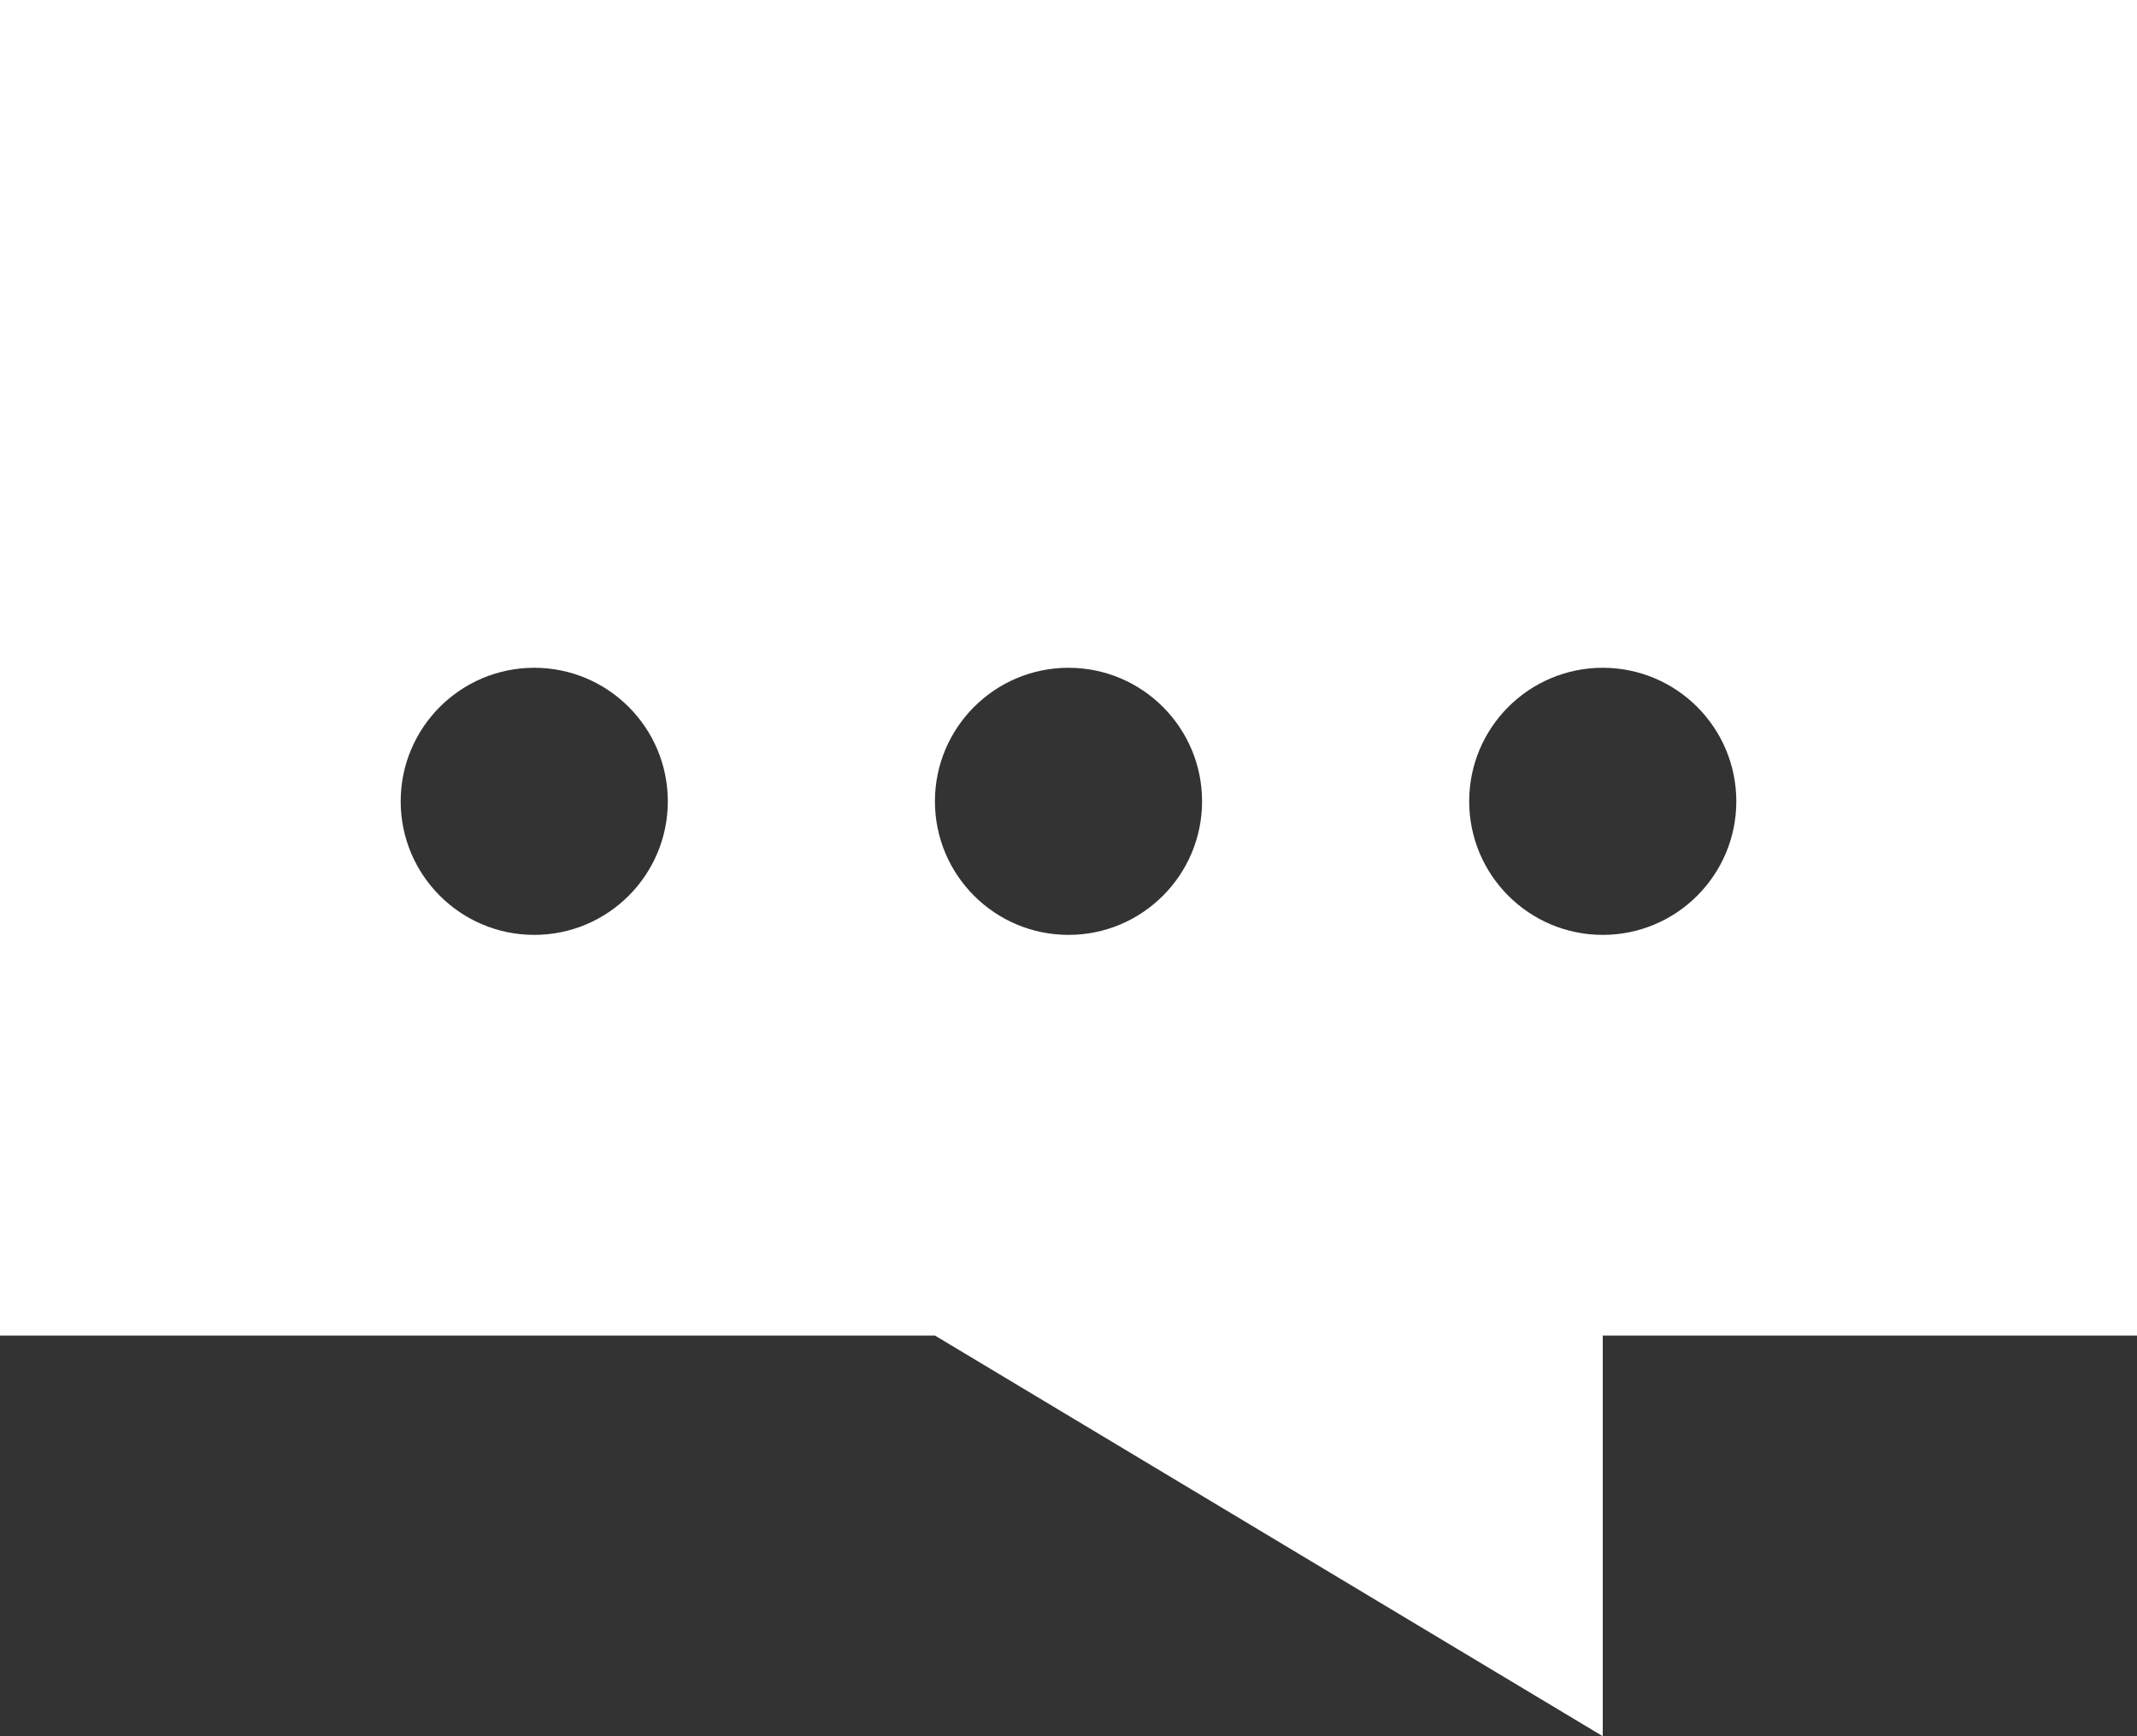 <svg xmlns="http://www.w3.org/2000/svg"
	xmlns:xlink="http://www.w3.org/1999/xlink"
	width="16px" height="13px">
<rect width="100%" height="100%" fill="#333333" stroke="none"/>
<defs>
</defs>
<path fill-rule="evenodd" fill="rgb(255,255,255)" d=" M12 10 C12 10 12 13 12 13 C12 13 7 10 7 10 C7 10 3.09903e-005 10 3.09903e-005 10 C3.09903e-005 10 3.09903e-005 -7.1616e-006 3.09903e-005 -7.1616e-006 C3.09903e-005 -7.1616e-006 16 -7.1616e-006 16 -7.1616e-006 C16 -7.1616e-006 16 10 16 10 C16 10 12 10 12 10 Z M4 5 C3.448 5 3 5.448 3 6 C3 6.552 3.448 7 4 7 C4.552 7 5 6.552 5 6 C5 5.448 4.552 5 4 5 Z M8 5 C7.448 5 7 5.448 7 6 C7 6.552 7.448 7 8 7 C8.552 7 9 6.552 9 6 C9 5.448 8.552 5 8 5 Z M12 5 C11.448 5 11 5.448 11 6 C11 6.552 11.448 7 12 7 C12.552 7 13 6.552 13 6 C13 5.448 12.552 5 12 5 Z"/>
</svg>